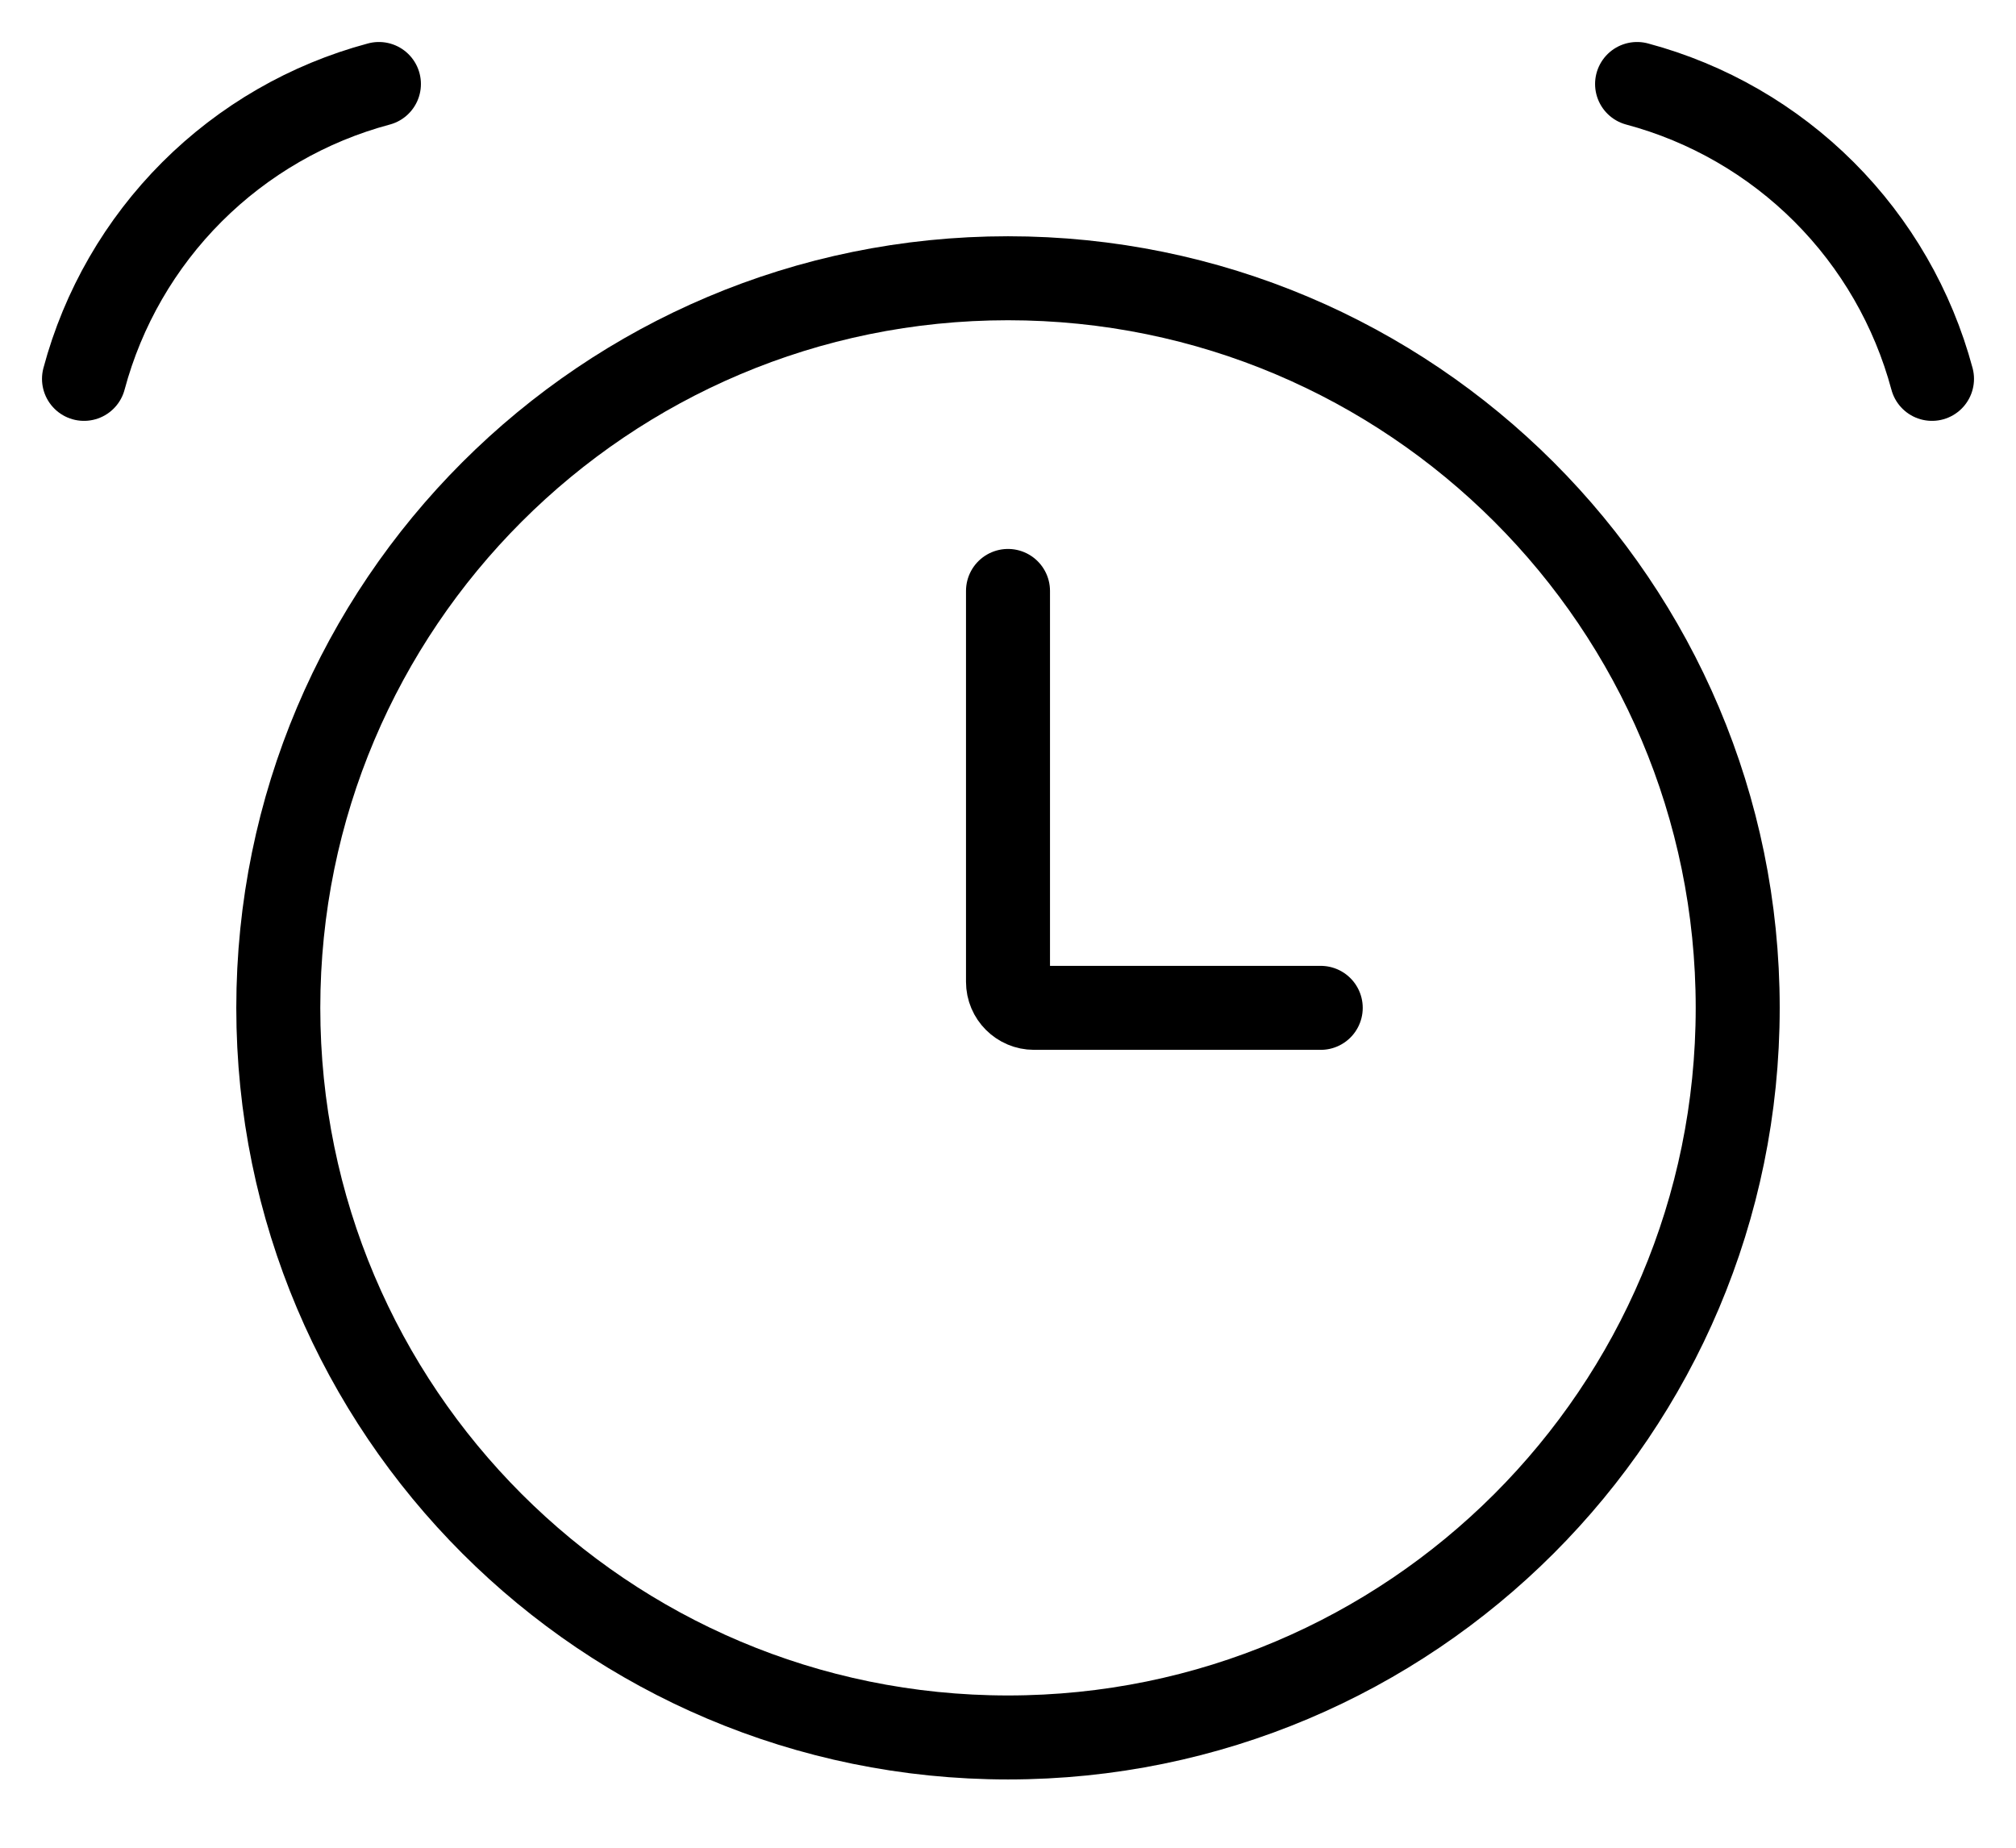 <svg width="24" height="22" viewBox="0 0 24 22" fill="none" xmlns="http://www.w3.org/2000/svg">
<path d="M12 20.687C16.797 20.687 20.687 16.797 20.687 12C20.687 7.202 16.797 3.313 12 3.313C7.202 3.313 3.313 7.202 3.313 12C3.313 16.797 7.202 20.687 12 20.687Z" stroke="black"/>
<path d="M4.511 1C3.669 1.225 2.901 1.669 2.285 2.285C1.669 2.901 1.225 3.669 1 4.511M19.489 1C20.331 1.225 21.099 1.669 21.715 2.285C22.331 2.901 22.774 3.669 23 4.511M12 7.036V11.69C12 11.861 12.139 12 12.31 12H15.723" stroke="black" stroke-linecap="round"/>
</svg>
